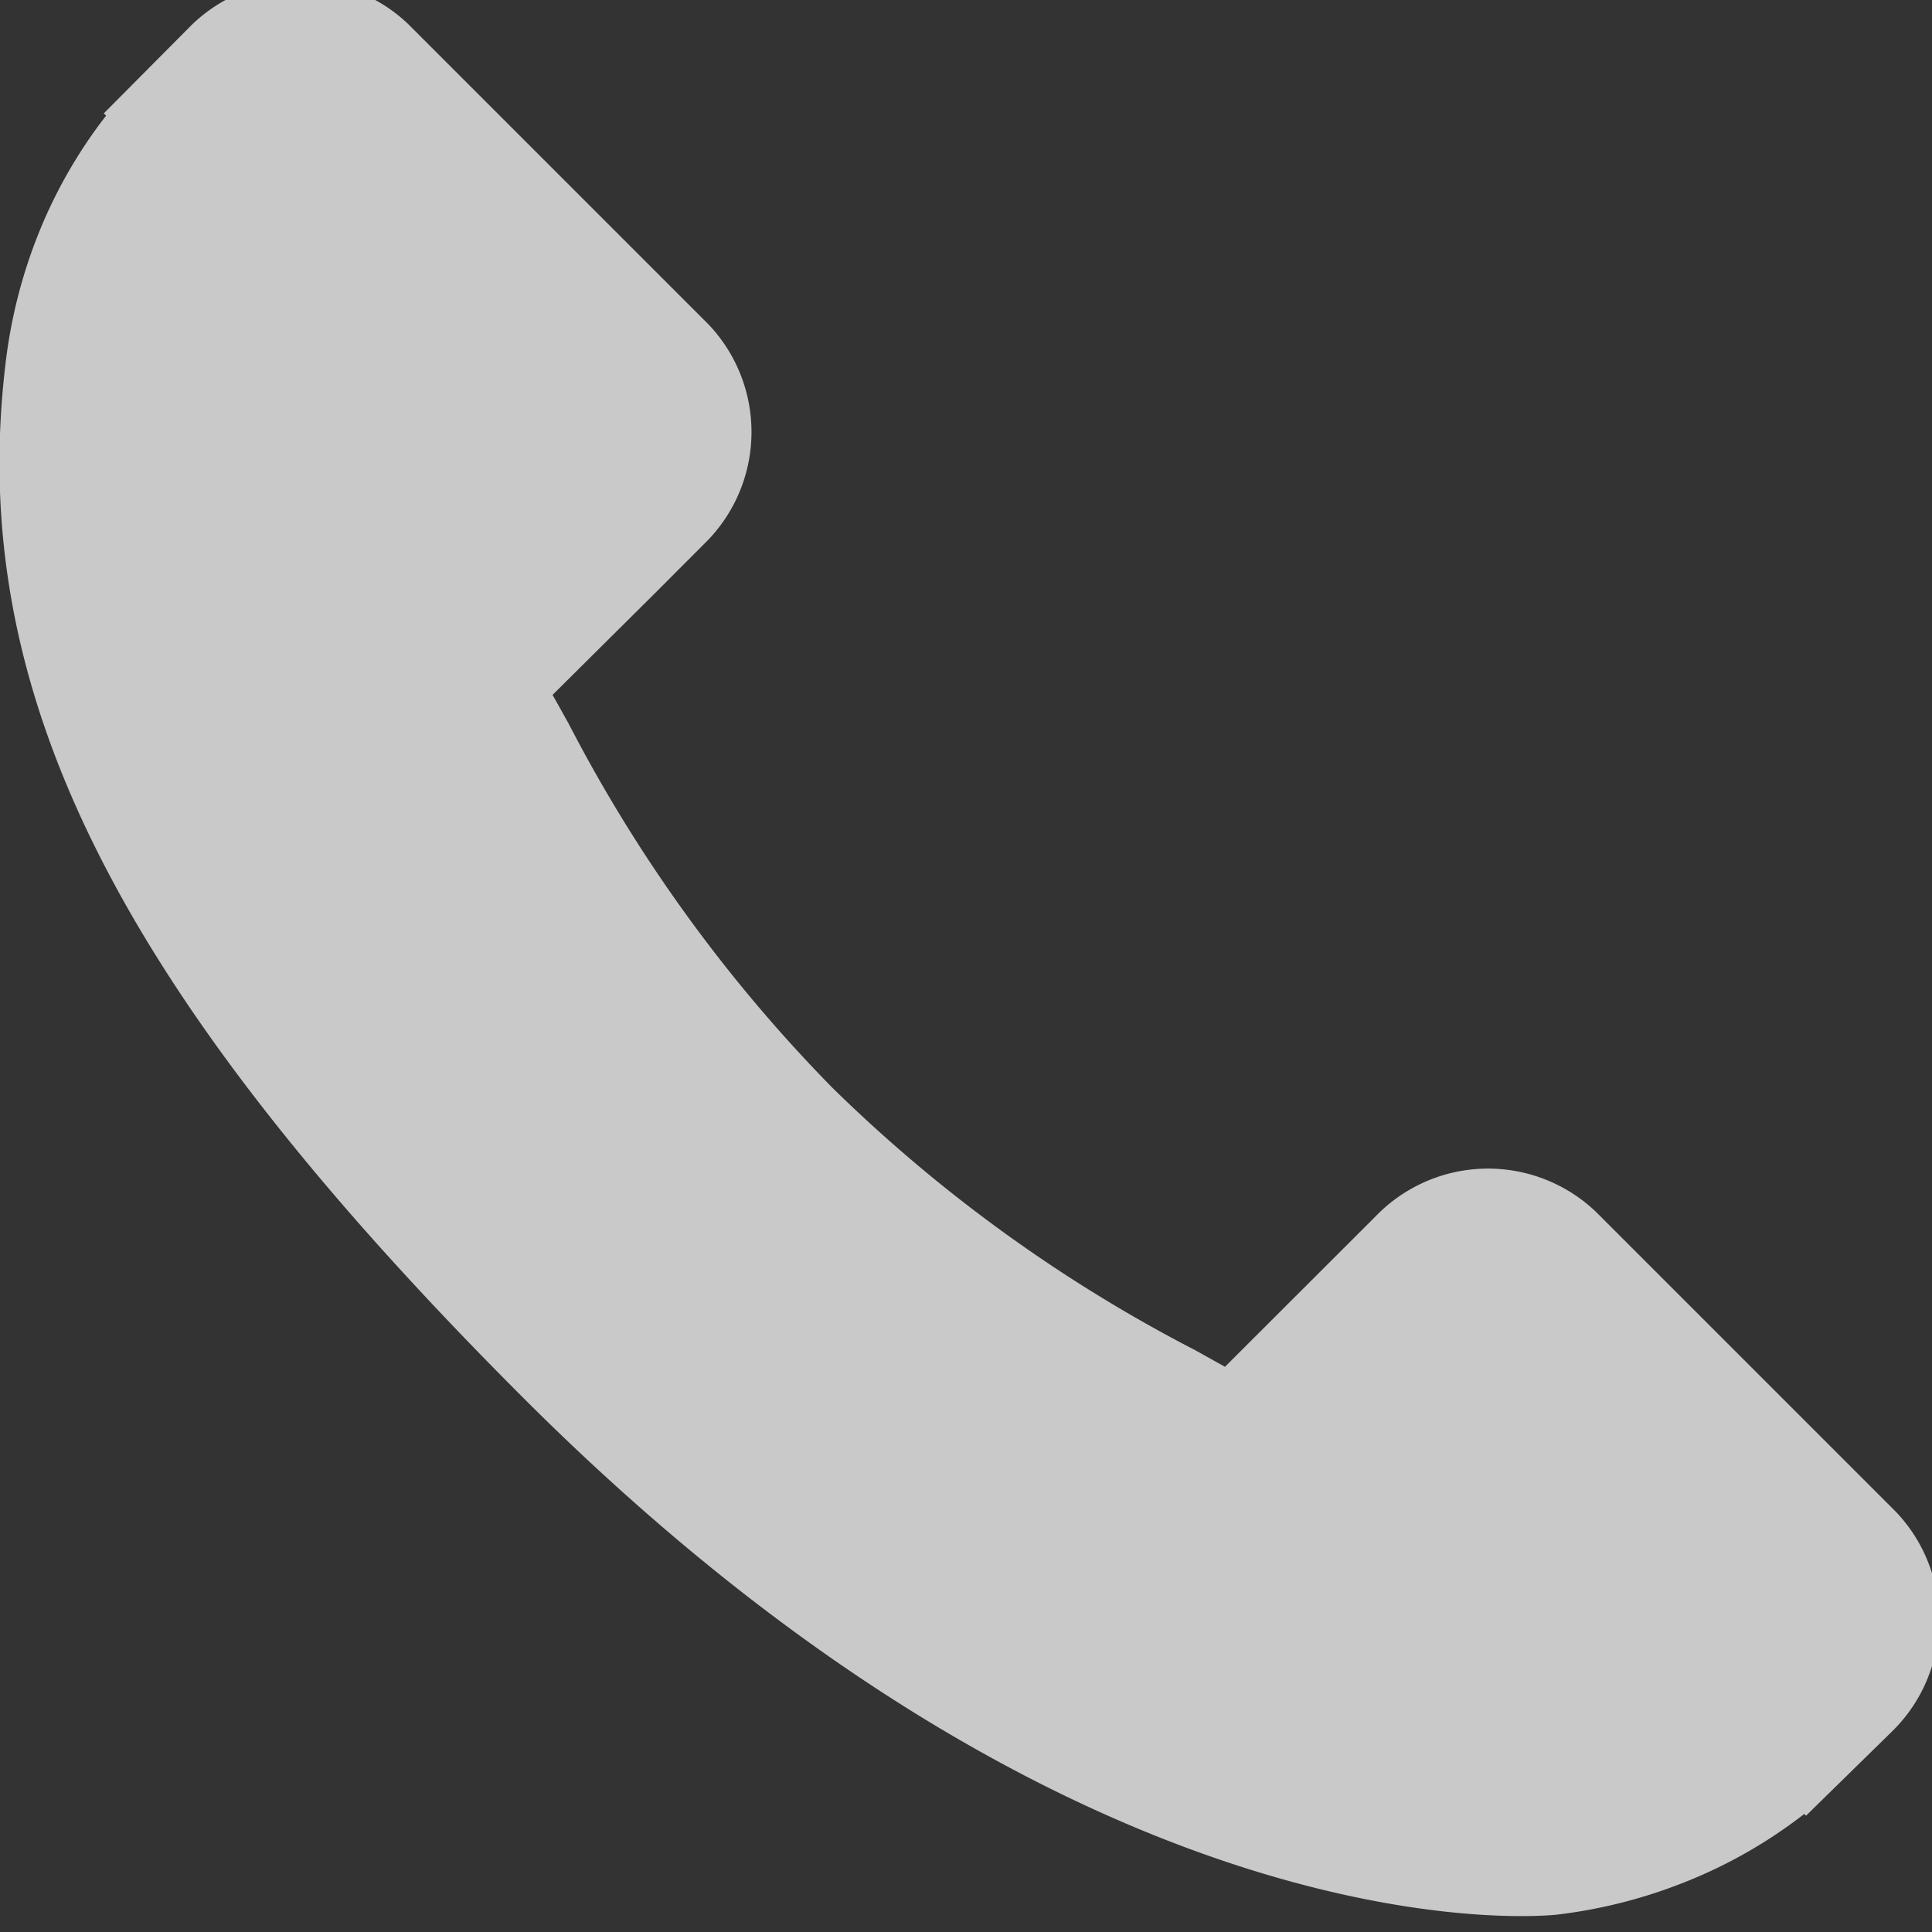 <svg xmlns="http://www.w3.org/2000/svg" xmlns:xlink="http://www.w3.org/1999/xlink" width="22" height="22" viewBox="0 0 22 22">
  <rect x="0" y="0" width="22" height="22" fill="#333333" stroke="none"/>
  <defs>
    <clipPath id="clip-path">
      <rect id="Rectangle_102" data-name="Rectangle 102" width="22" height="22" transform="translate(0 0.194)" fill="#FFFFFF"/>
    </clipPath>
  </defs>
  <g id="Mask_Group_9" data-name="Mask Group 9" transform="translate(0 -0.194)" opacity="0.736" clip-path="url(#clip-path)">
    <g id="call-answer_3_" data-name="call-answer (3)" transform="translate(-0.006 -0.024)">
      <g id="Group_126" data-name="Group 126">
        <g id="Group_125" data-name="Group 125">
          <path id="Path_141" data-name="Path 141" d="M21.592,17.448l-3.411-3.411a1.779,1.779,0,0,0-2.508.047L13.955,15.8l-.339-.189a17.1,17.1,0,0,1-4.133-2.99,17.2,17.2,0,0,1-3-4.141c-.064-.115-.125-.226-.185-.331L7.455,7l.567-.568a1.777,1.777,0,0,0,.046-2.508L4.657.513A1.777,1.777,0,0,0,2.149.56l-.961.967.026.026a5.559,5.559,0,0,0-.792,1.4A5.793,5.793,0,0,0,.07,4.368C-.381,8.1,1.326,11.514,5.956,16.145c6.4,6.4,11.559,5.917,11.782,5.893a5.763,5.763,0,0,0,1.421-.357,5.54,5.54,0,0,0,1.392-.789l.021.019.974-.954A1.78,1.78,0,0,0,21.592,17.448Z" transform="translate(0 -0.018)" fill="#FFFFFF"/>
        </g>
      </g>
    </g>
  </g>
</svg>

